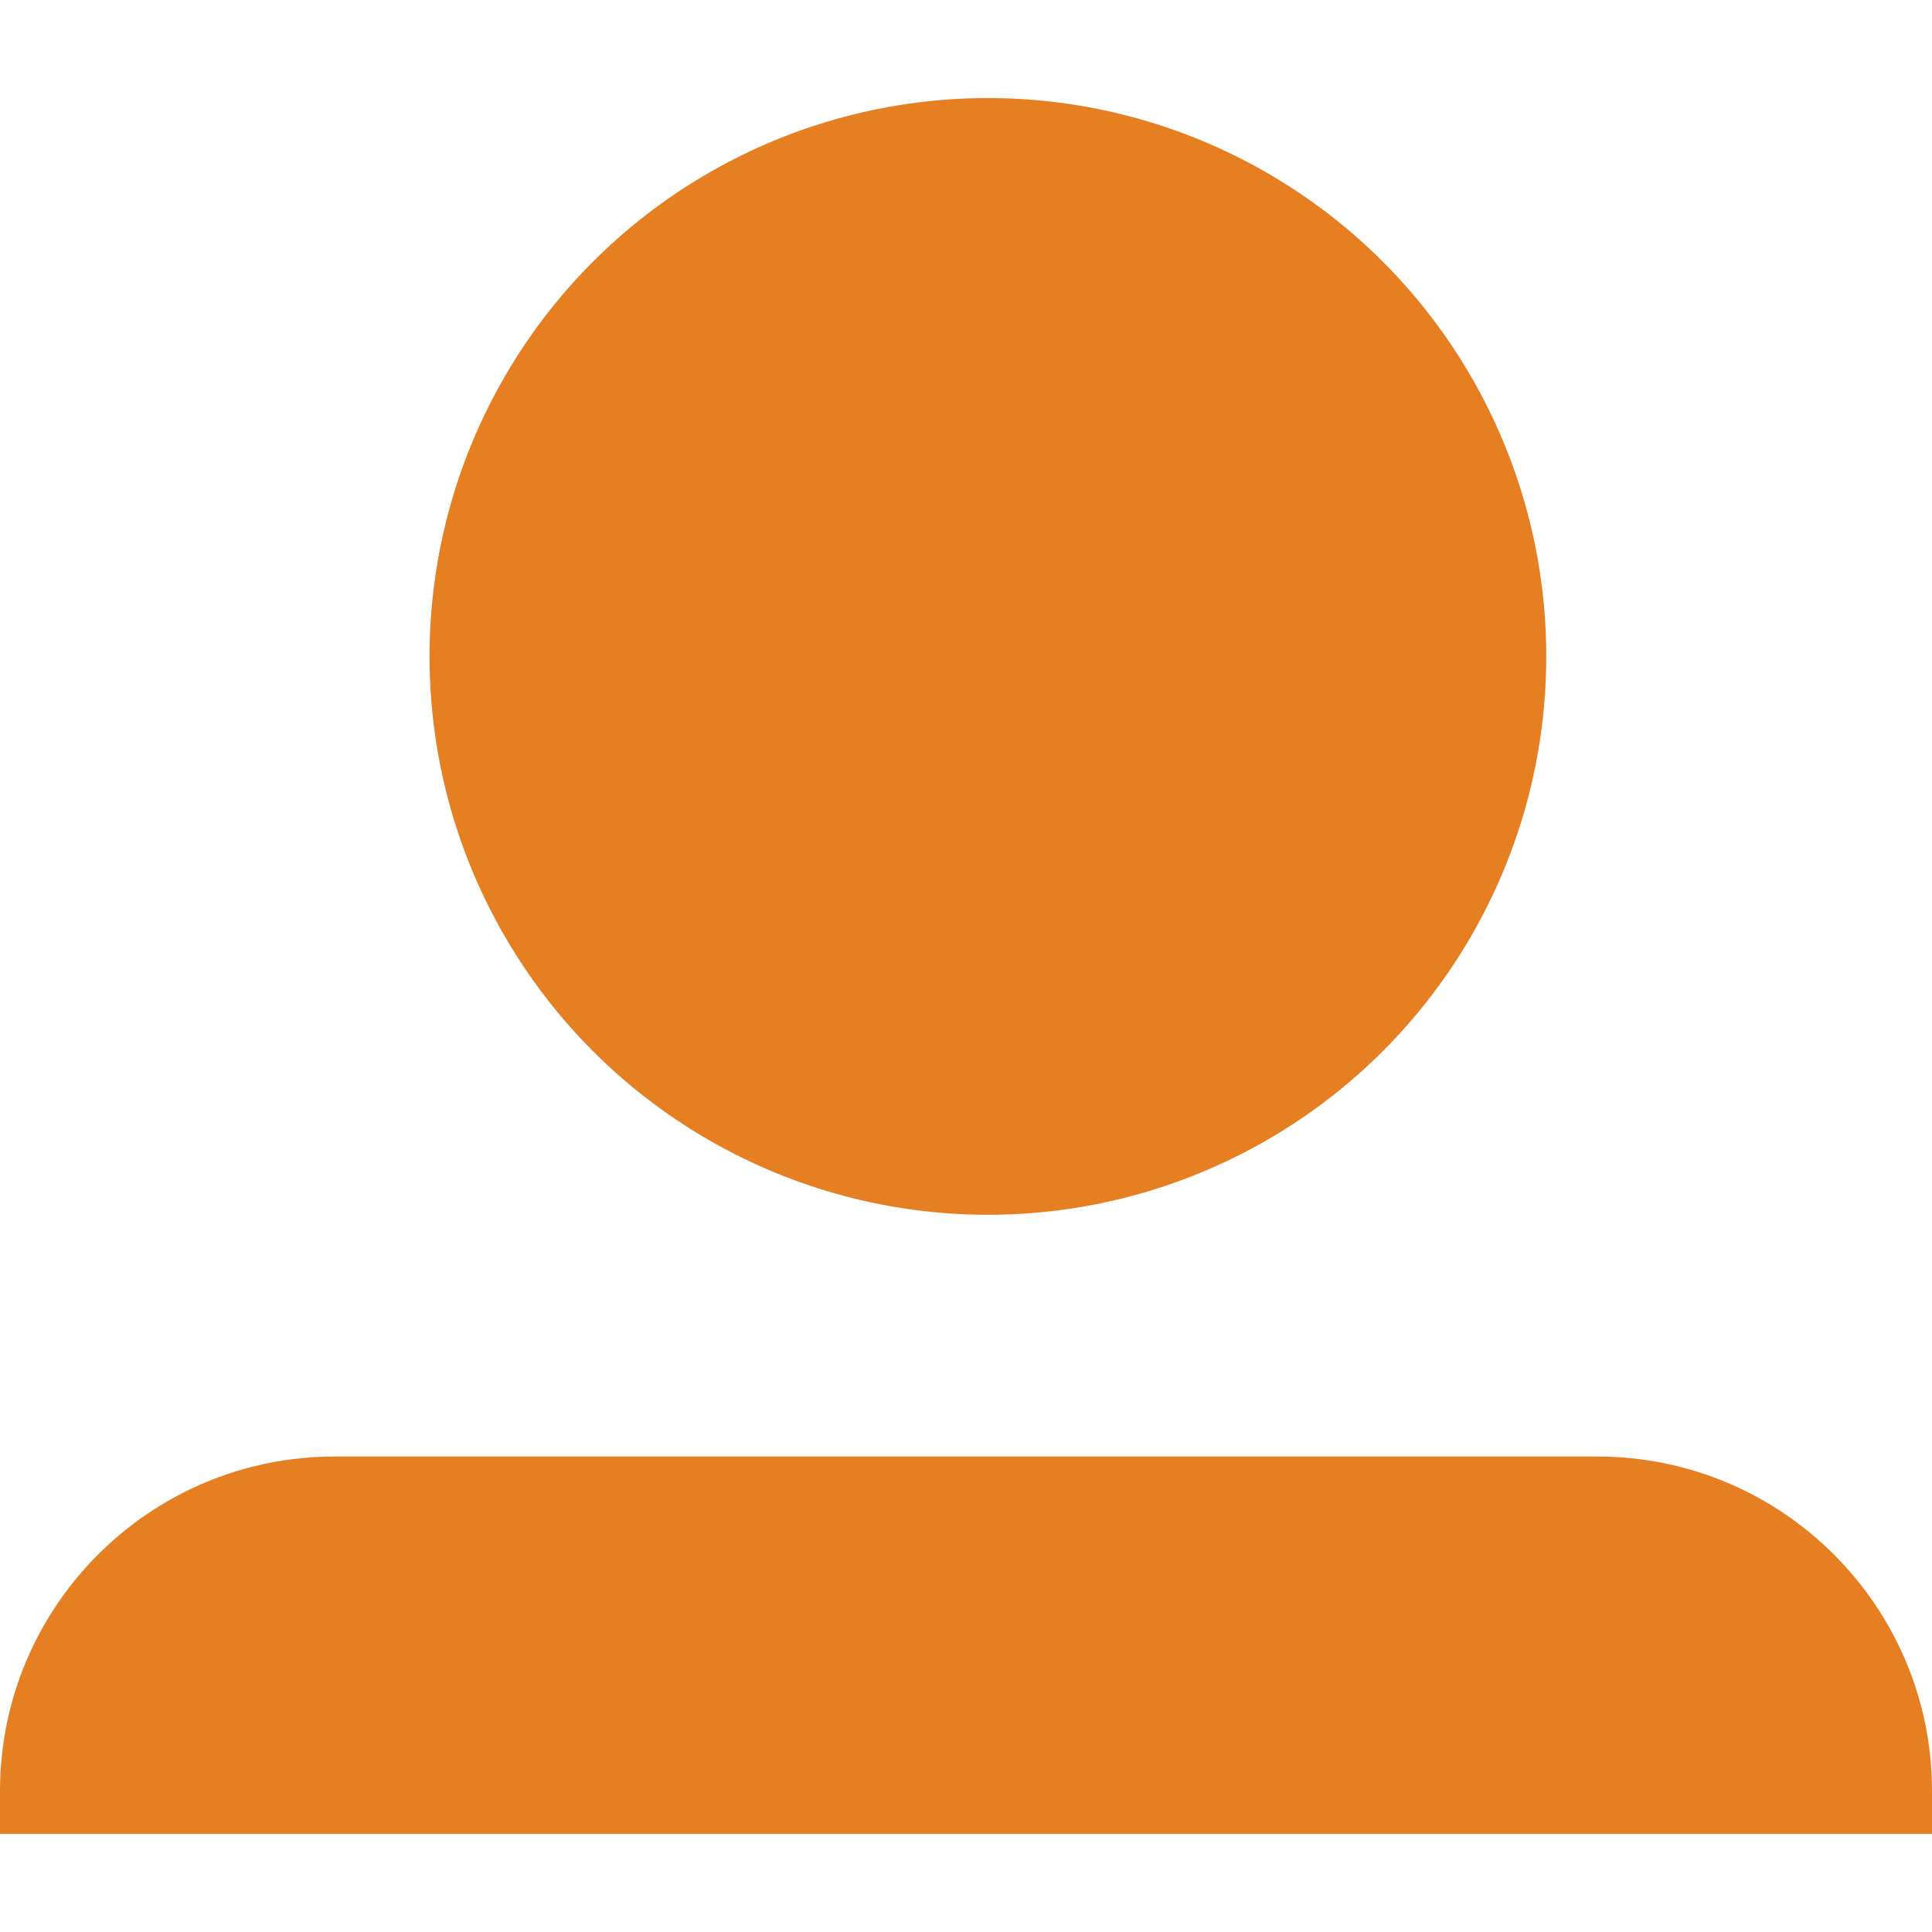 <?xml version="1.0" encoding="UTF-8" standalone="no"?>
<!DOCTYPE svg PUBLIC "-//W3C//DTD SVG 1.1//EN" "http://www.w3.org/Graphics/SVG/1.1/DTD/svg11.dtd">
<svg width="100%" height="100%" viewBox="0 0 128 128" version="1.1" xmlns="http://www.w3.org/2000/svg" xmlns:xlink="http://www.w3.org/1999/xlink" xml:space="preserve" xmlns:serif="http://www.serif.com/" style="fill-rule:evenodd;clip-rule:evenodd;stroke-linejoin:round;stroke-miterlimit:2;">
    <g transform="matrix(1,0,0,1,-141,0)">
        <g id="Prancheta1" transform="matrix(1,0,0,1,141,0)">
            <rect x="0" y="0" width="128" height="128" style="fill:none;"/>
            <clipPath id="_clip1">
                <rect x="0" y="0" width="128" height="128"/>
            </clipPath>
            <g clip-path="url(#_clip1)">
                <g transform="matrix(1,0,0,1,2.84217e-14,6.5)">
                    <g transform="matrix(1.298,0,0,1.298,-196.096,-14.281)">
                        <circle cx="201.5" cy="39.5" r="28.5" style="fill:rgb(230,126,34);"/>
                    </g>
                    <g transform="matrix(1,0,0,1,-141,0)">
                        <path d="M141,115L269,115L269,112.163C269,99.931 259.069,90 246.837,90L163.163,90C150.931,90 141,99.931 141,112.163L141,115Z" style="fill:rgb(230,126,34);"/>
                    </g>
                </g>
            </g>
        </g>
    </g>
</svg>
